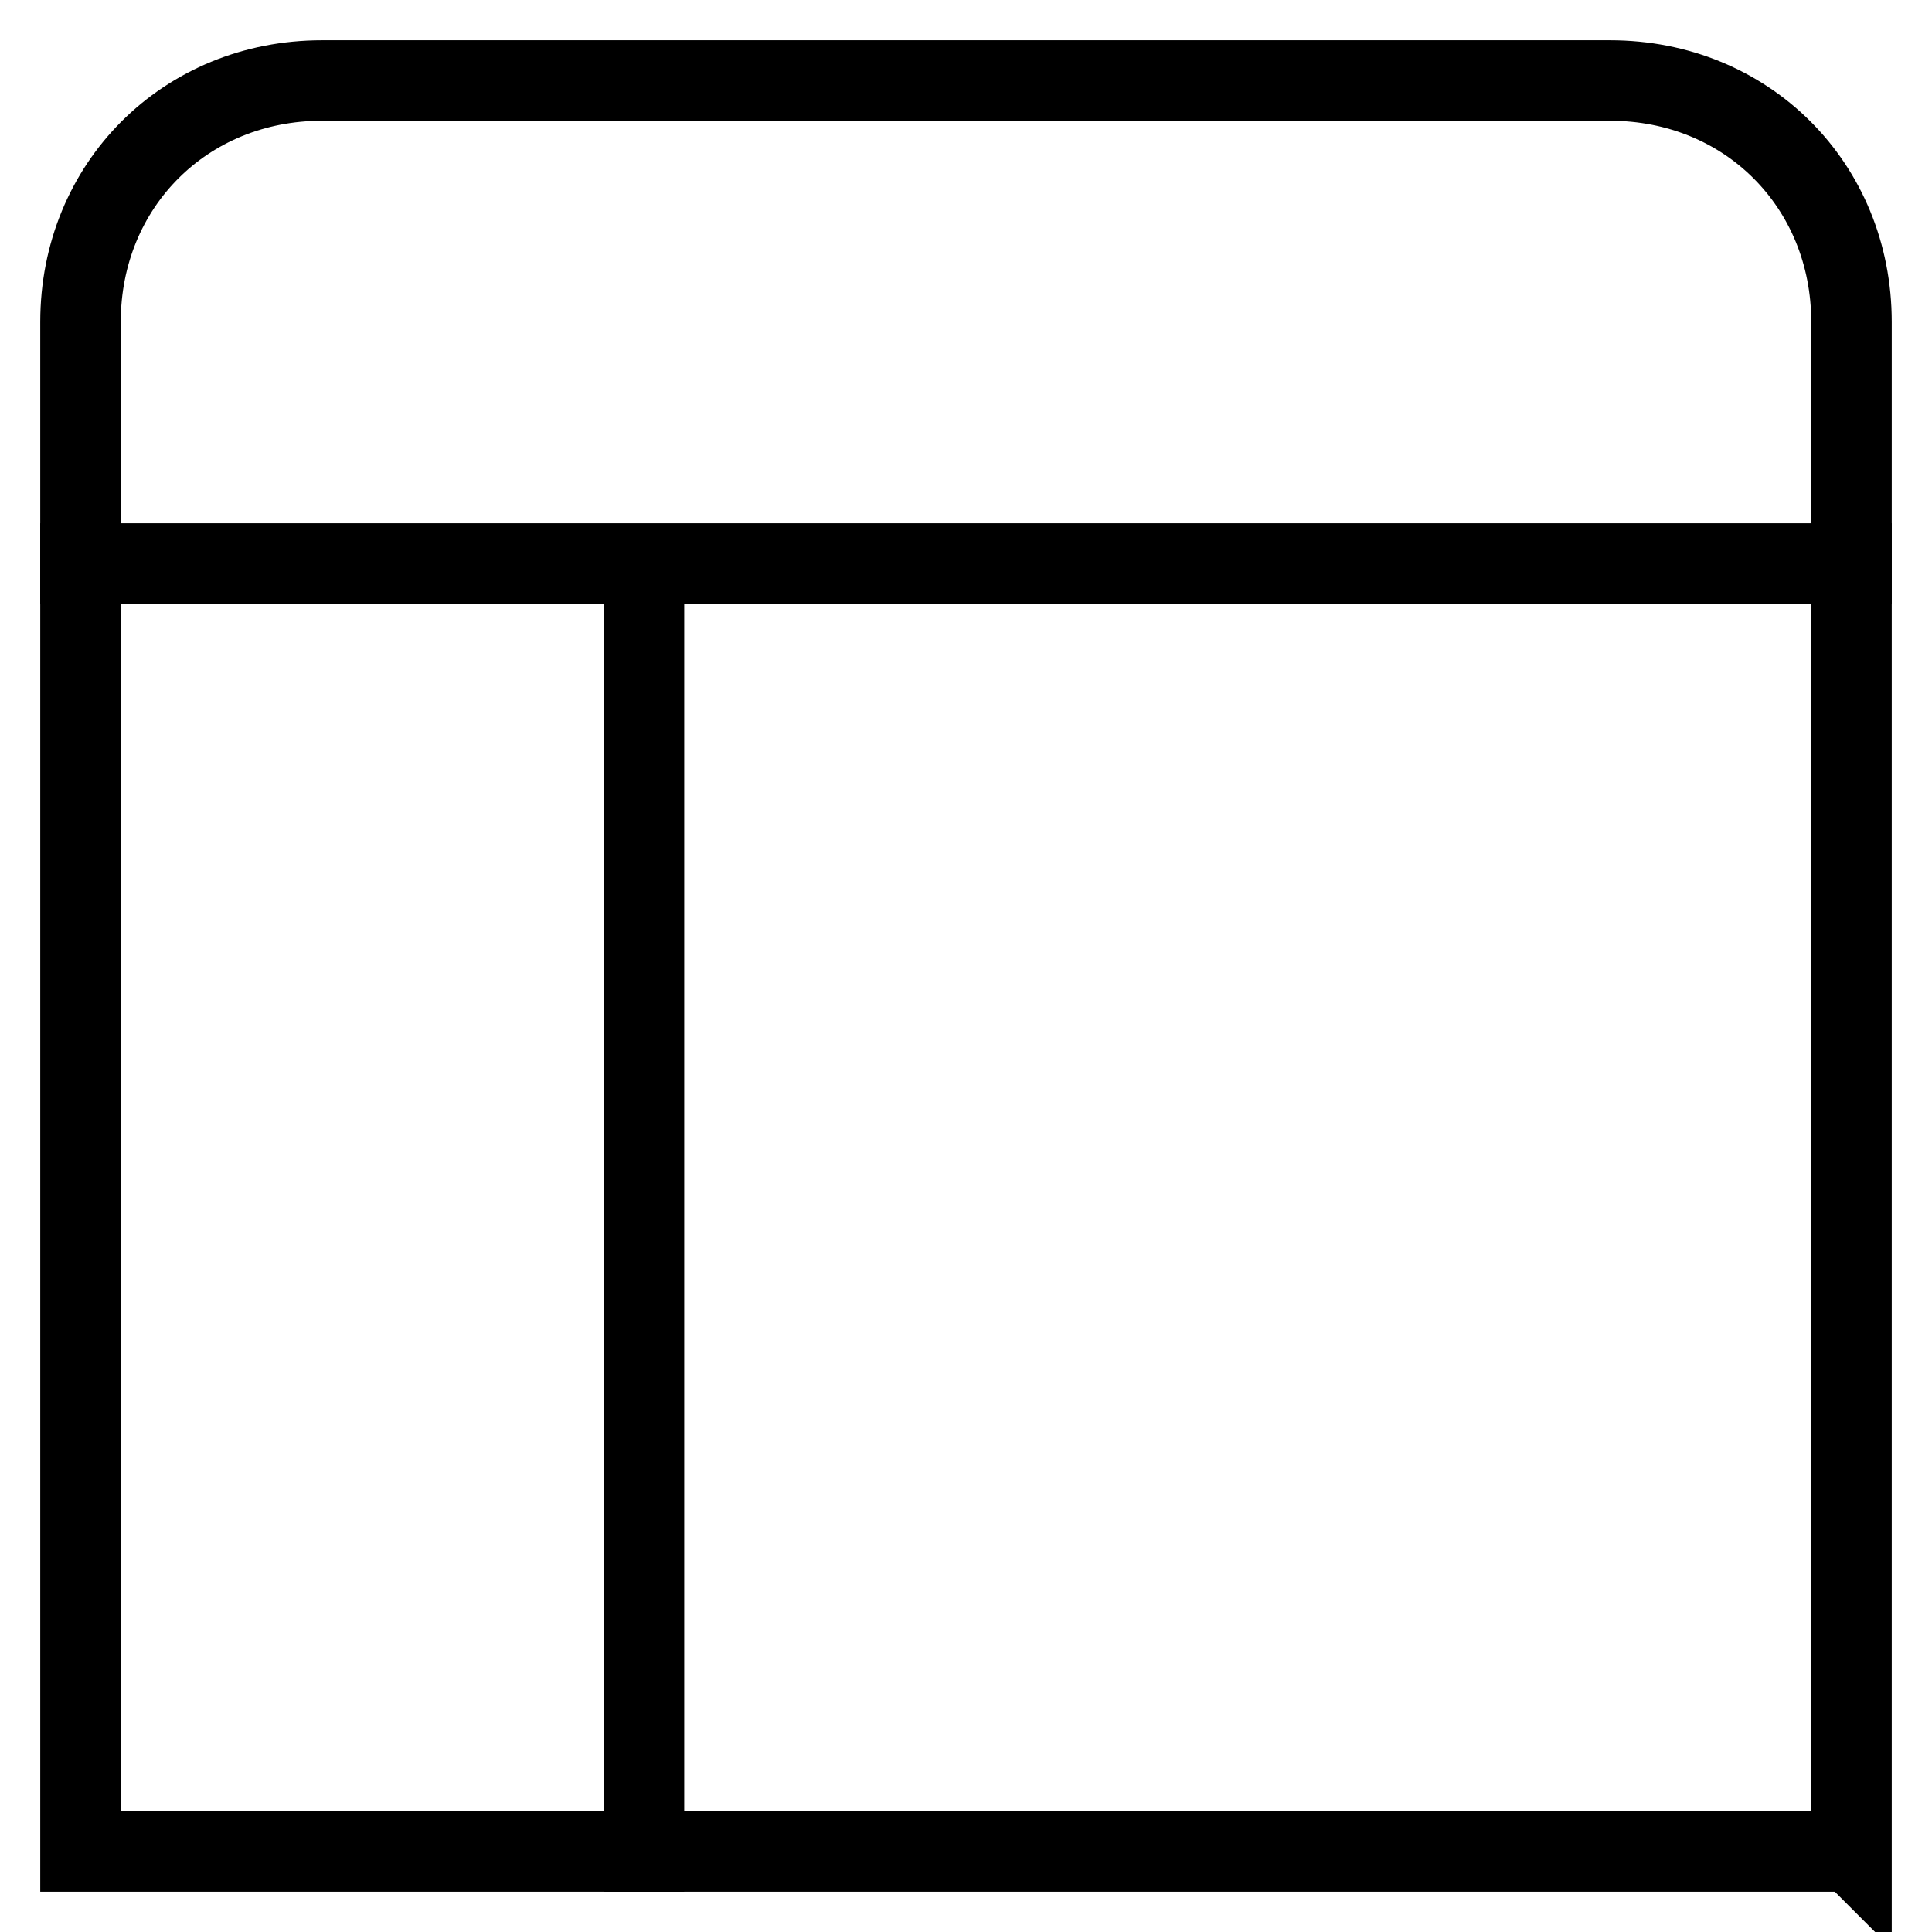 <svg id="nc_icon" xmlns="http://www.w3.org/2000/svg" xml:space="preserve" viewBox="0 0 24 24"><g fill="none" stroke="currentColor" stroke-linecap="square" stroke-miterlimit="10" class="nc-icon-wrapper"><path d="M1 7h22M8 7v16" data-color="color-2" vector-effect="non-scaling-stroke"/><path d="M23 23H1V4c0-1.7 1.3-3 3-3h16c1.7 0 3 1.3 3 3v19z" vector-effect="non-scaling-stroke"/></g></svg>
